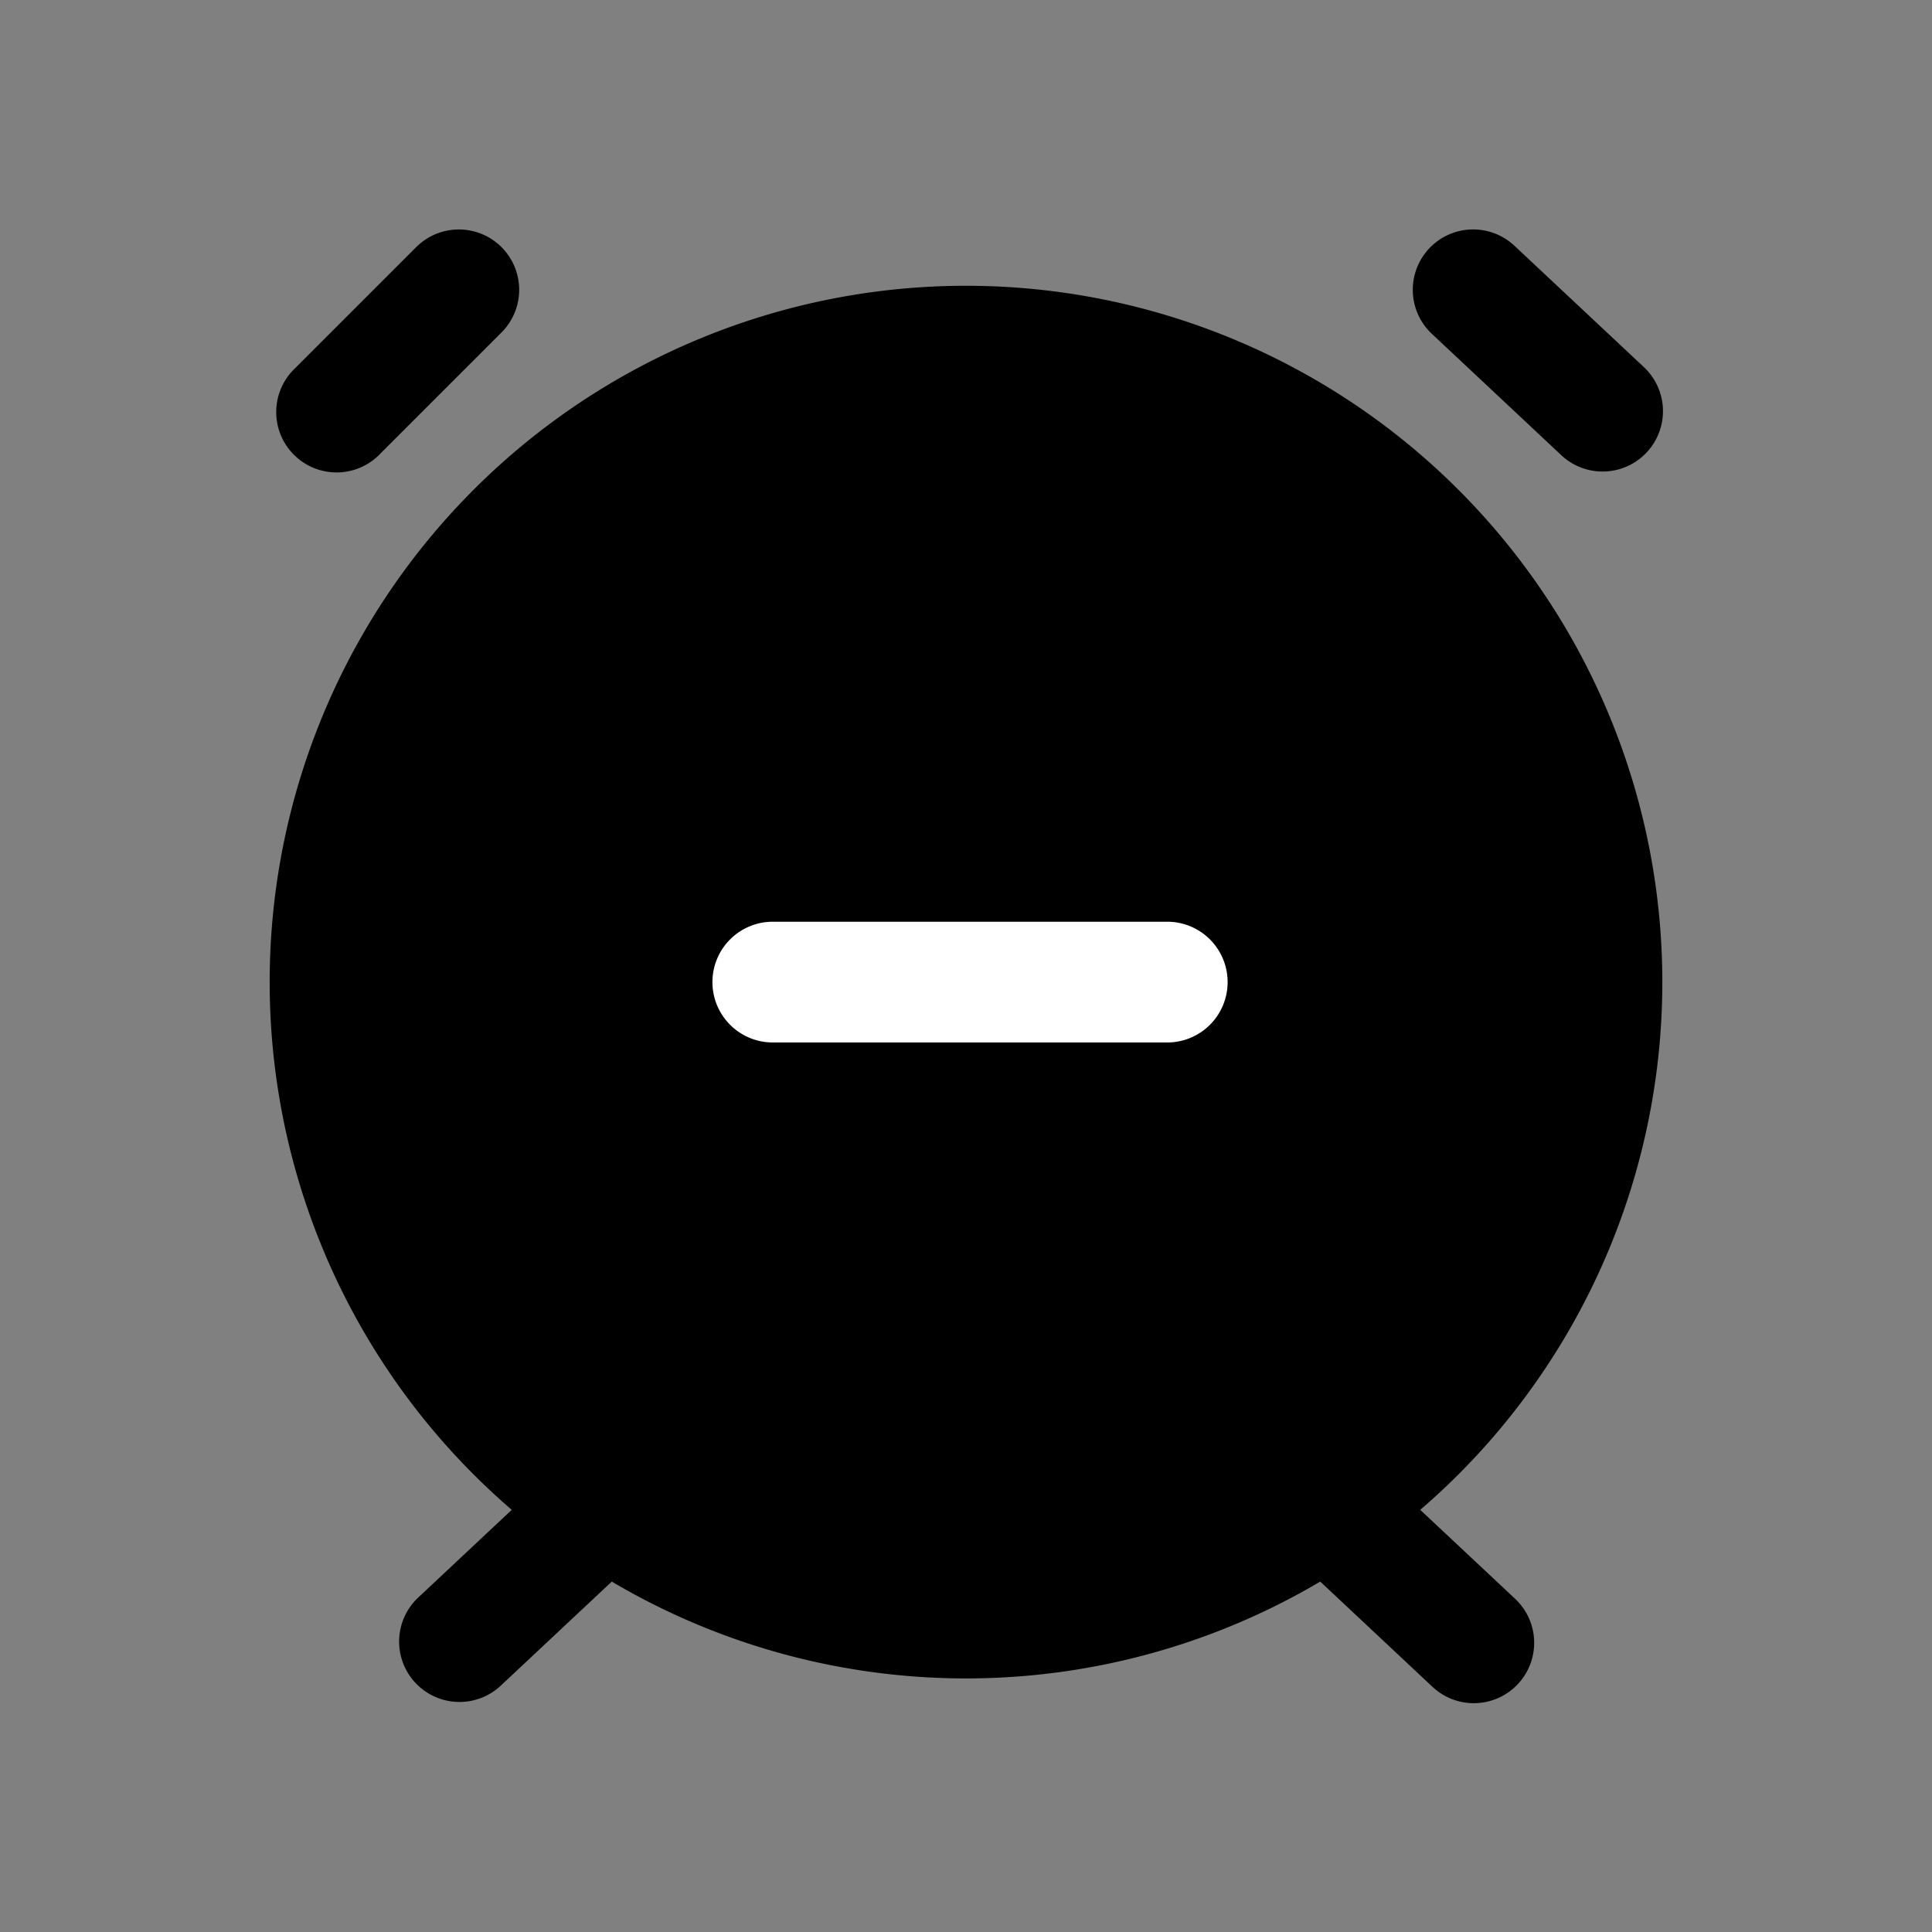 <svg xmlns="http://www.w3.org/2000/svg" fill="none" viewBox="0 0 24 24">
  <rect x="0" y="0" width="24" height="24" fill="#808080" stroke="none"/>
  <path fill="#000" d="M12 20.1a7.9 7.9 0 1 0 0-15.8 7.9 7.9 0 0 0 0 15.8Z"/>
  <path fill="#000" fill-rule="evenodd" d="M12 5.05a7.15 7.15 0 1 0 0 14.3 7.15 7.15 0 0 0 0-14.3ZM3.35 12.2a8.65 8.65 0 1 1 17.3 0 8.65 8.65 0 0 1-17.3 0Zm2.88-9.13a.75.75 0 0 1 0 1.06l-1.5 1.5a.75.75 0 1 1-1.06-1.06l1.5-1.5a.75.75 0 0 1 1.06 0Z" clip-rule="evenodd"/>
  <path fill="#000" fill-rule="evenodd" d="M7.847 18.387a.75.75 0 0 1-.034 1.06l-1.6 1.5a.75.75 0 0 1-1.026-1.094l1.6-1.5a.75.75 0 0 1 1.06.034Zm9.906-15.3a.75.75 0 0 1 1.06-.034l1.6 1.5a.75.75 0 1 1-1.026 1.094l-1.6-1.5a.75.75 0 0 1-.034-1.06Zm-1.6 15.3a.75.75 0 0 1 1.06-.034l1.6 1.5a.75.75 0 1 1-1.026 1.094l-1.6-1.5a.75.75 0 0 1-.034-1.06Z" clip-rule="evenodd"/>
  <path fill="#fff" fill-rule="evenodd" d="M8.85 12.2a.75.75 0 0 1 .75-.75h4.9a.75.75 0 0 1 0 1.5H9.6a.75.75 0 0 1-.75-.75Z" clip-rule="evenodd"/>
</svg>
